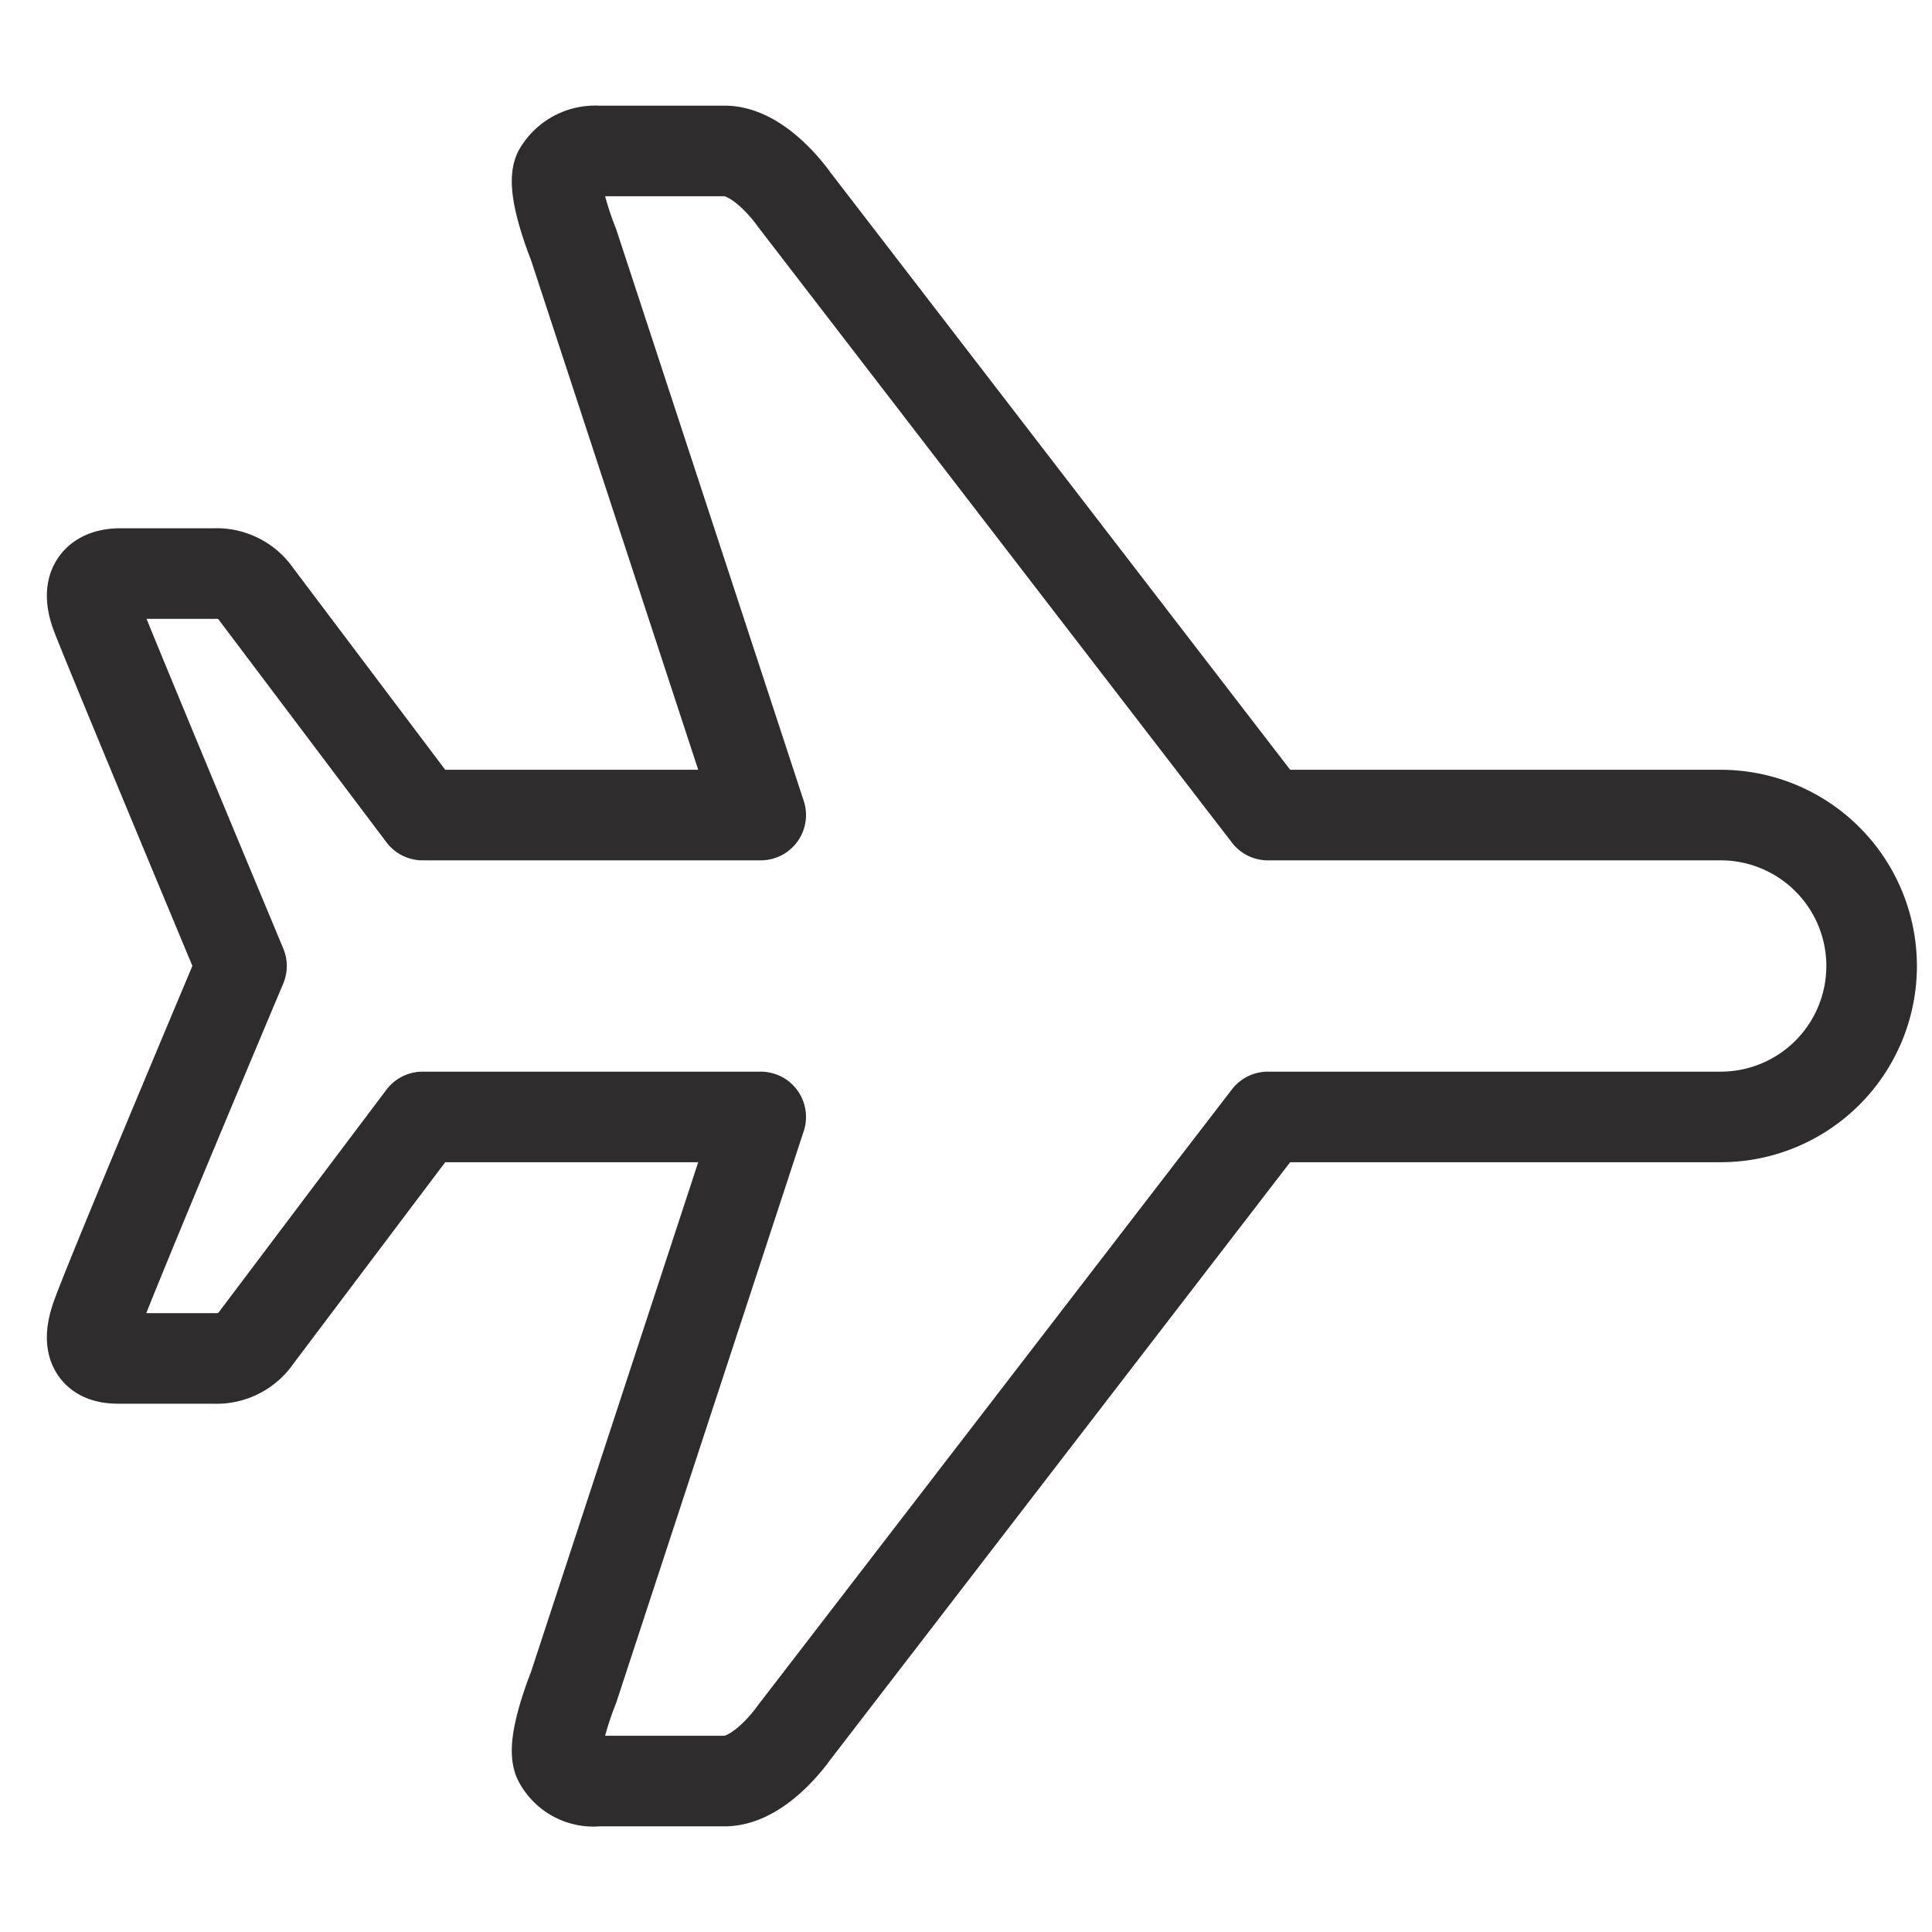 <svg viewBox="0 0 64 64" xmlns="http://www.w3.org/2000/svg"><path d="m26.3 57.4 15.7-20.4h15a5 5 0 1 0 0-10h-15l-15.7-20.4s-1.1-1.6-2.3-1.6h-4.2a1.4 1.4 0 0 0 -1.3.7c-.2.5.3 1.9.5 2.4l6.2 18.9h-11.2l-5.5-7.3a1.6 1.6 0 0 0 -1.4-.7h-3.1c-.4 0-1.3.1-.8 1.4s4.8 11.6 4.8 11.6-4.3 10.2-4.8 11.6.4 1.4.8 1.4h3.1a1.6 1.6 0 0 0 1.4-.7l5.5-7.3h11.2l-6.2 18.9c-.2.5-.7 1.9-.5 2.4a1.3 1.3 0 0 0 1.3.7h4.2c1.2 0 2.3-1.6 2.3-1.6z" fill="none" stroke="#2e2c2d" stroke-linecap="round" stroke-linejoin="round" stroke-width="3"/></svg>